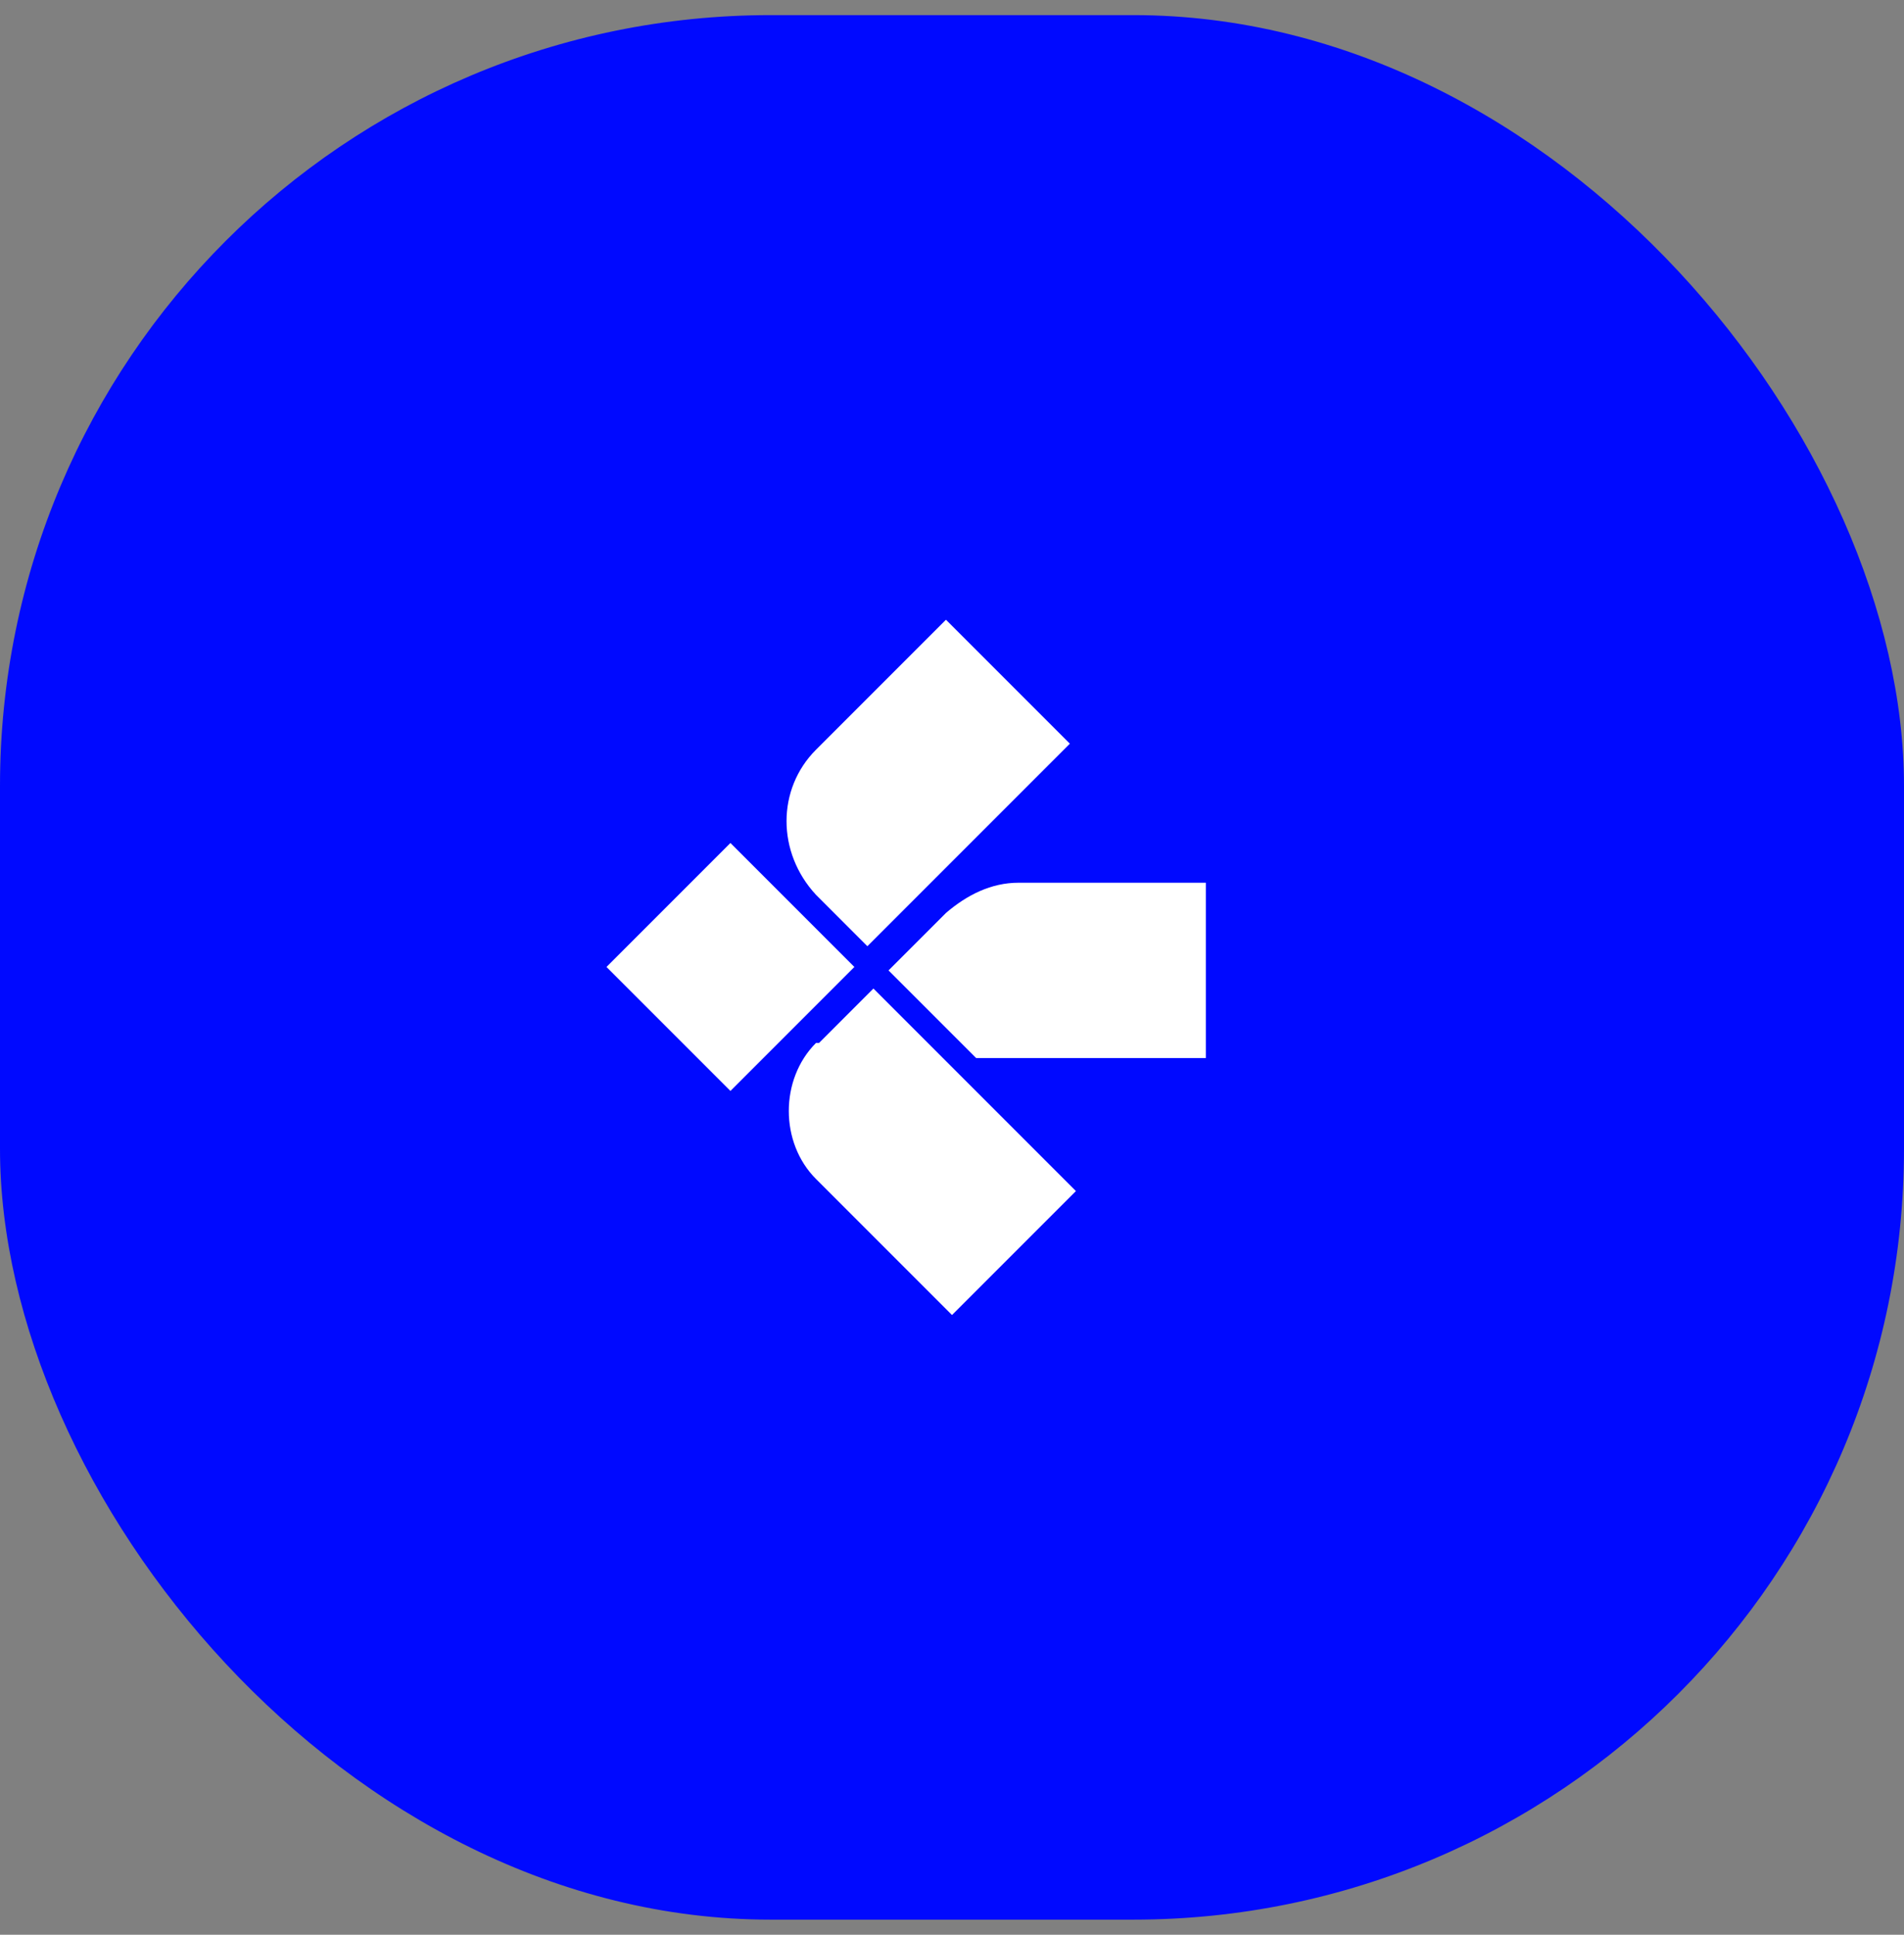<?xml version="1.0" encoding="UTF-8"?>
<svg xmlns="http://www.w3.org/2000/svg" version="1.1" viewBox="0 0 63 64">
  <rect x="0" y="0" width="63" height="64" fill="#808080" stroke="none"/>
  <defs>
    <style>
      .cls-1 {
        fill: #0009ff;
      }

      .cls-2 {
        fill: #fff;
      }
    </style>
  </defs>
  <!-- Generator: Adobe Illustrator 28.6.0, SVG Export Plug-In . SVG Version: 1.2.0 Build 709)  -->
  <g>
    <g id="Layer_1">
      <rect class="cls-1" y=".5" width="63" height="63" rx="25.5" ry="25.5"/>
      <g>
        <rect class="cls-2" x="21.2" y="29.1" width="5.8" height="5.8" transform="translate(-15.5 26.4) rotate(-45)"/>
        <path class="cls-2" d="M33.7,29.2c-.9,0-1.7.4-2.4,1l-1.9,1.9,2.9,2.9h7.6v-5.8h-6.2Z"/>
        <path class="cls-2" d="M28.7,31.3l6.7-6.7-4.1-4.1-4.3,4.3c-1.3,1.3-1.3,3.4,0,4.8l1.7,1.7Z"/>
        <path class="cls-2" d="M27,34.5c-1.2,1.2-1.2,3.3,0,4.5l4.5,4.5,4.1-4.1-6.7-6.7-1.8,1.8Z"/>
      </g>
    </g>
  </g>
</svg>